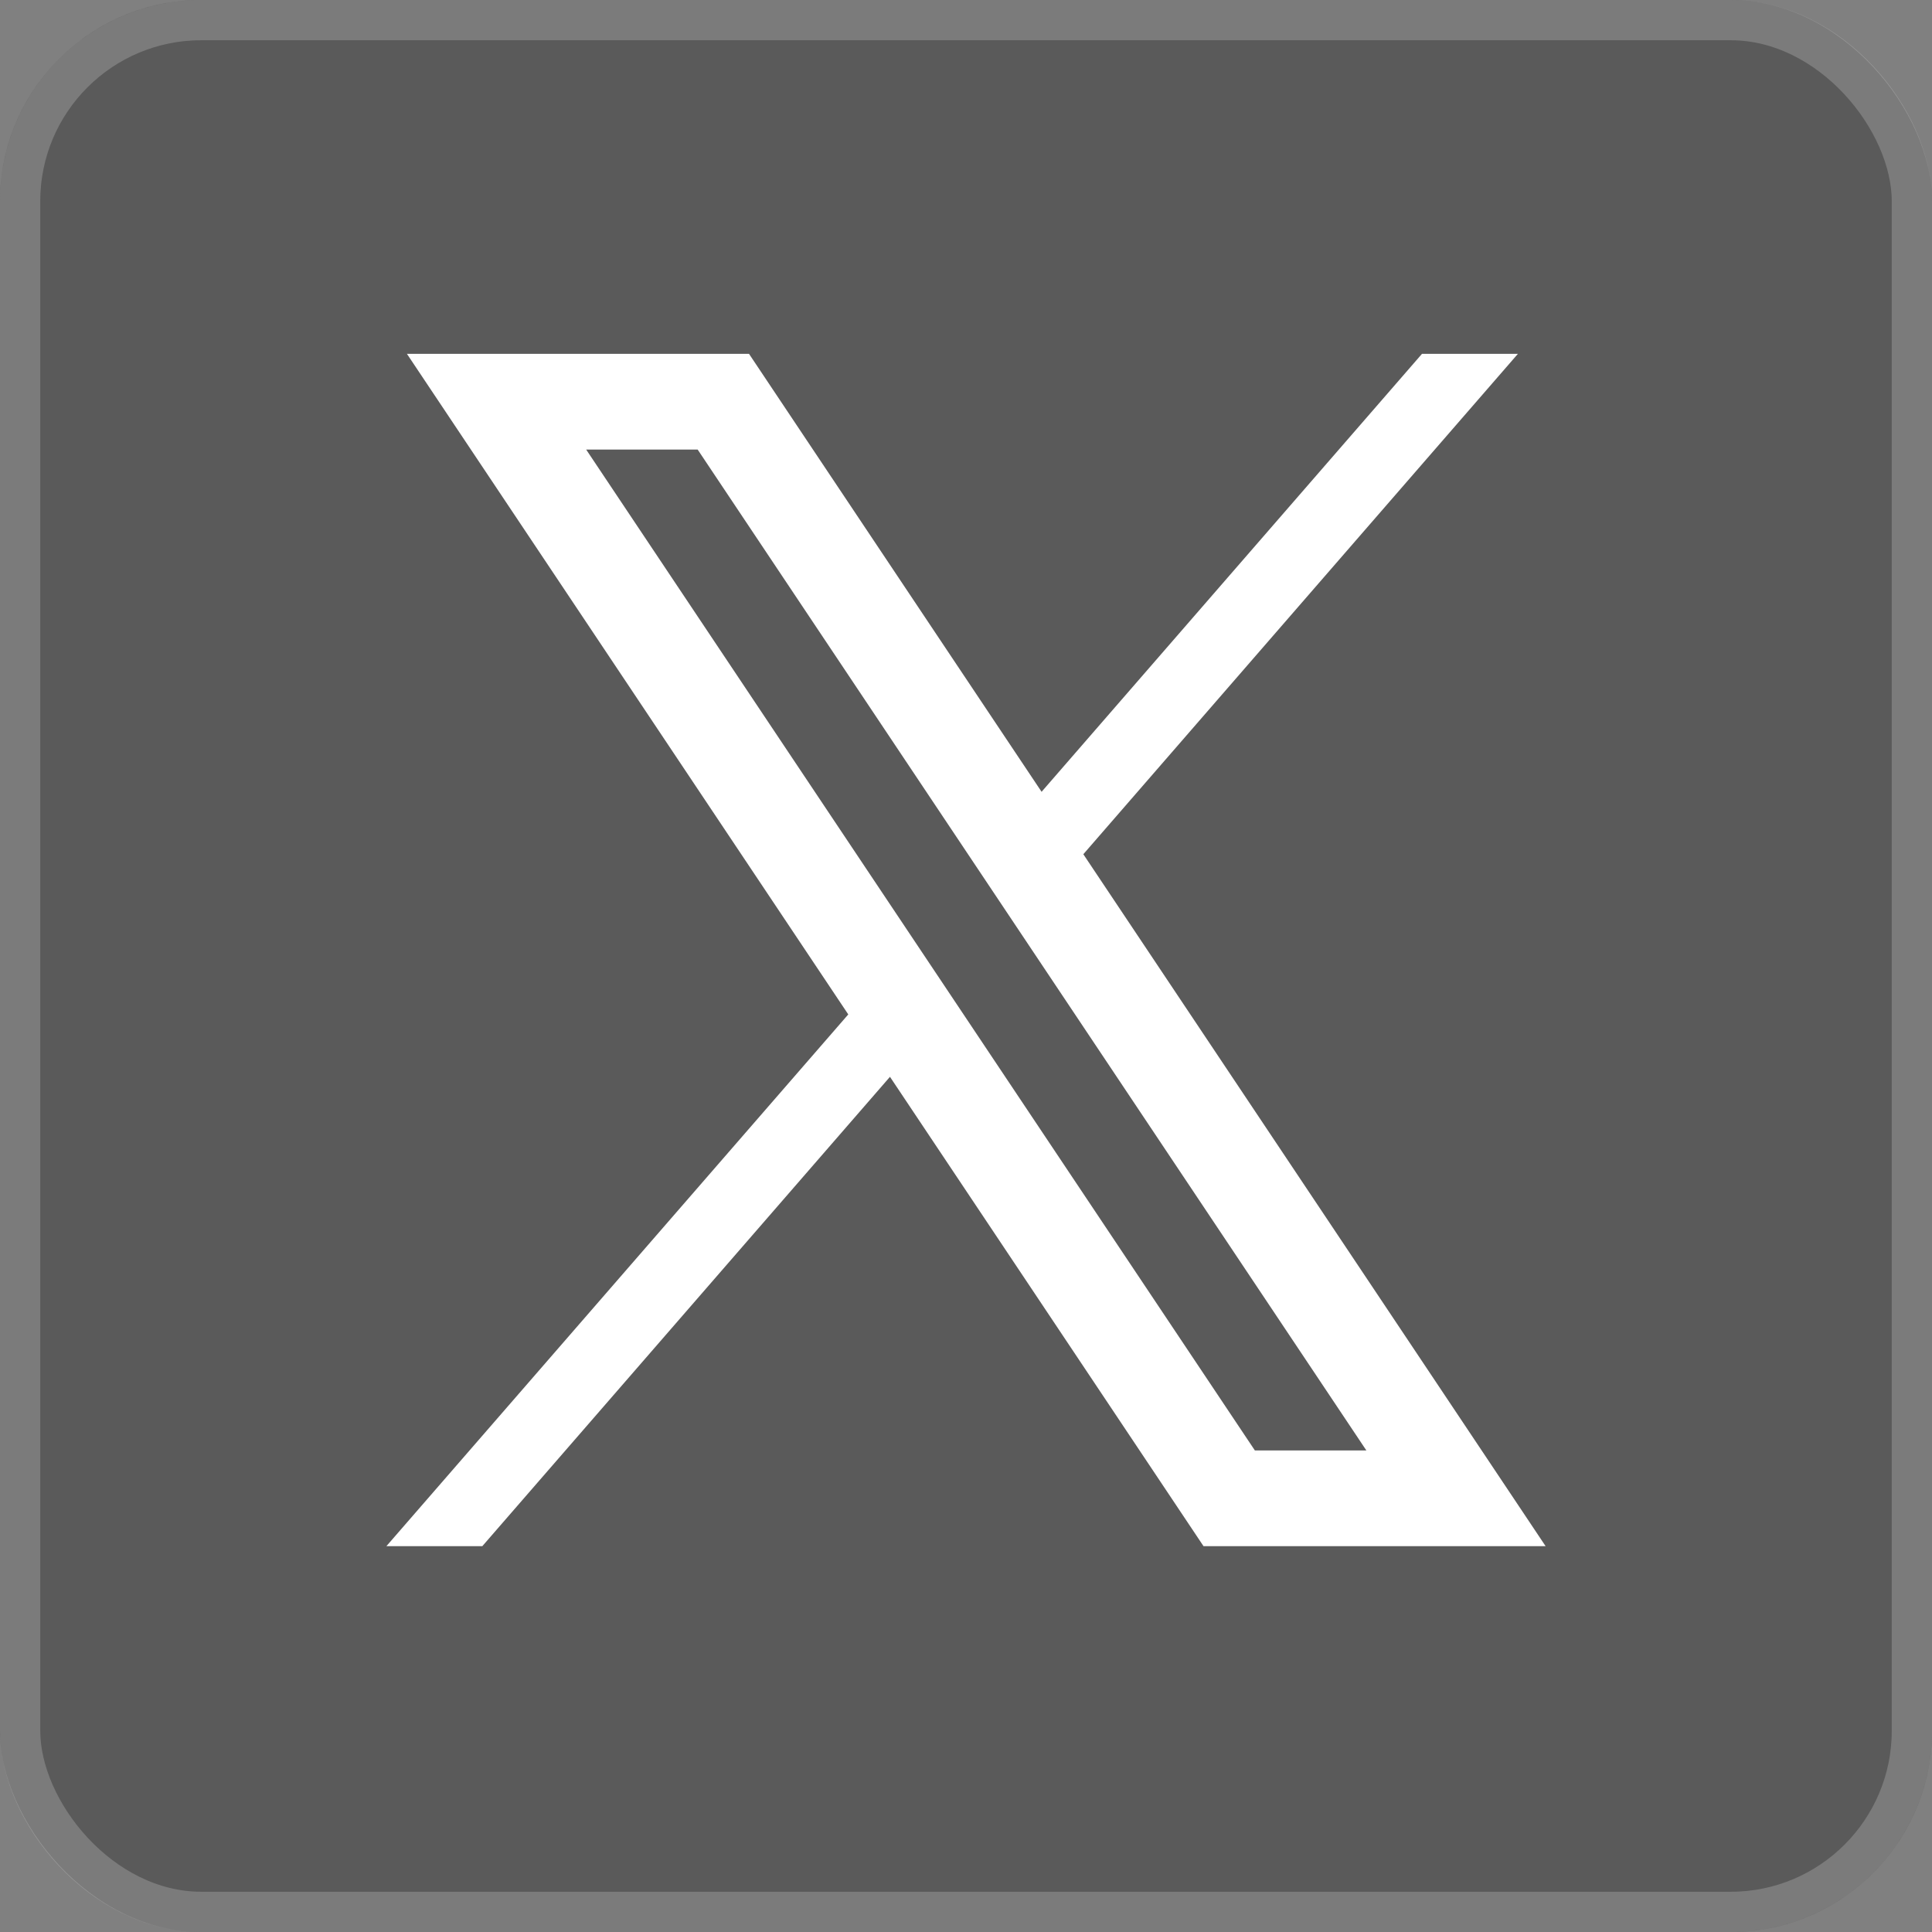 <svg width="48" height="48" viewBox="0 0 48 48" fill="none" xmlns="http://www.w3.org/2000/svg">
<rect x="0" y="0" width="48" height="48" fill="#808080" stroke="none"/>
<rect width="48" height="48" rx="5" fill="black" fill-opacity="0.3"/>
<rect x="0.5" y="0.5" width="47" height="47" rx="4.5" stroke="white" stroke-opacity="0.2"/>
<path fill-rule="evenodd" clip-rule="evenodd" d="M35.329 8.791H37.712L26.915 21.223L38.4 38.414H29.901L22.111 26.753L11.983 38.414H9.6L21.075 25.203L10.11 8.791H18.609L25.878 19.672L35.329 8.791ZM31.177 36.036L14.563 11.169H17.333L33.947 36.036H31.177Z" fill="white"/>
</svg>
